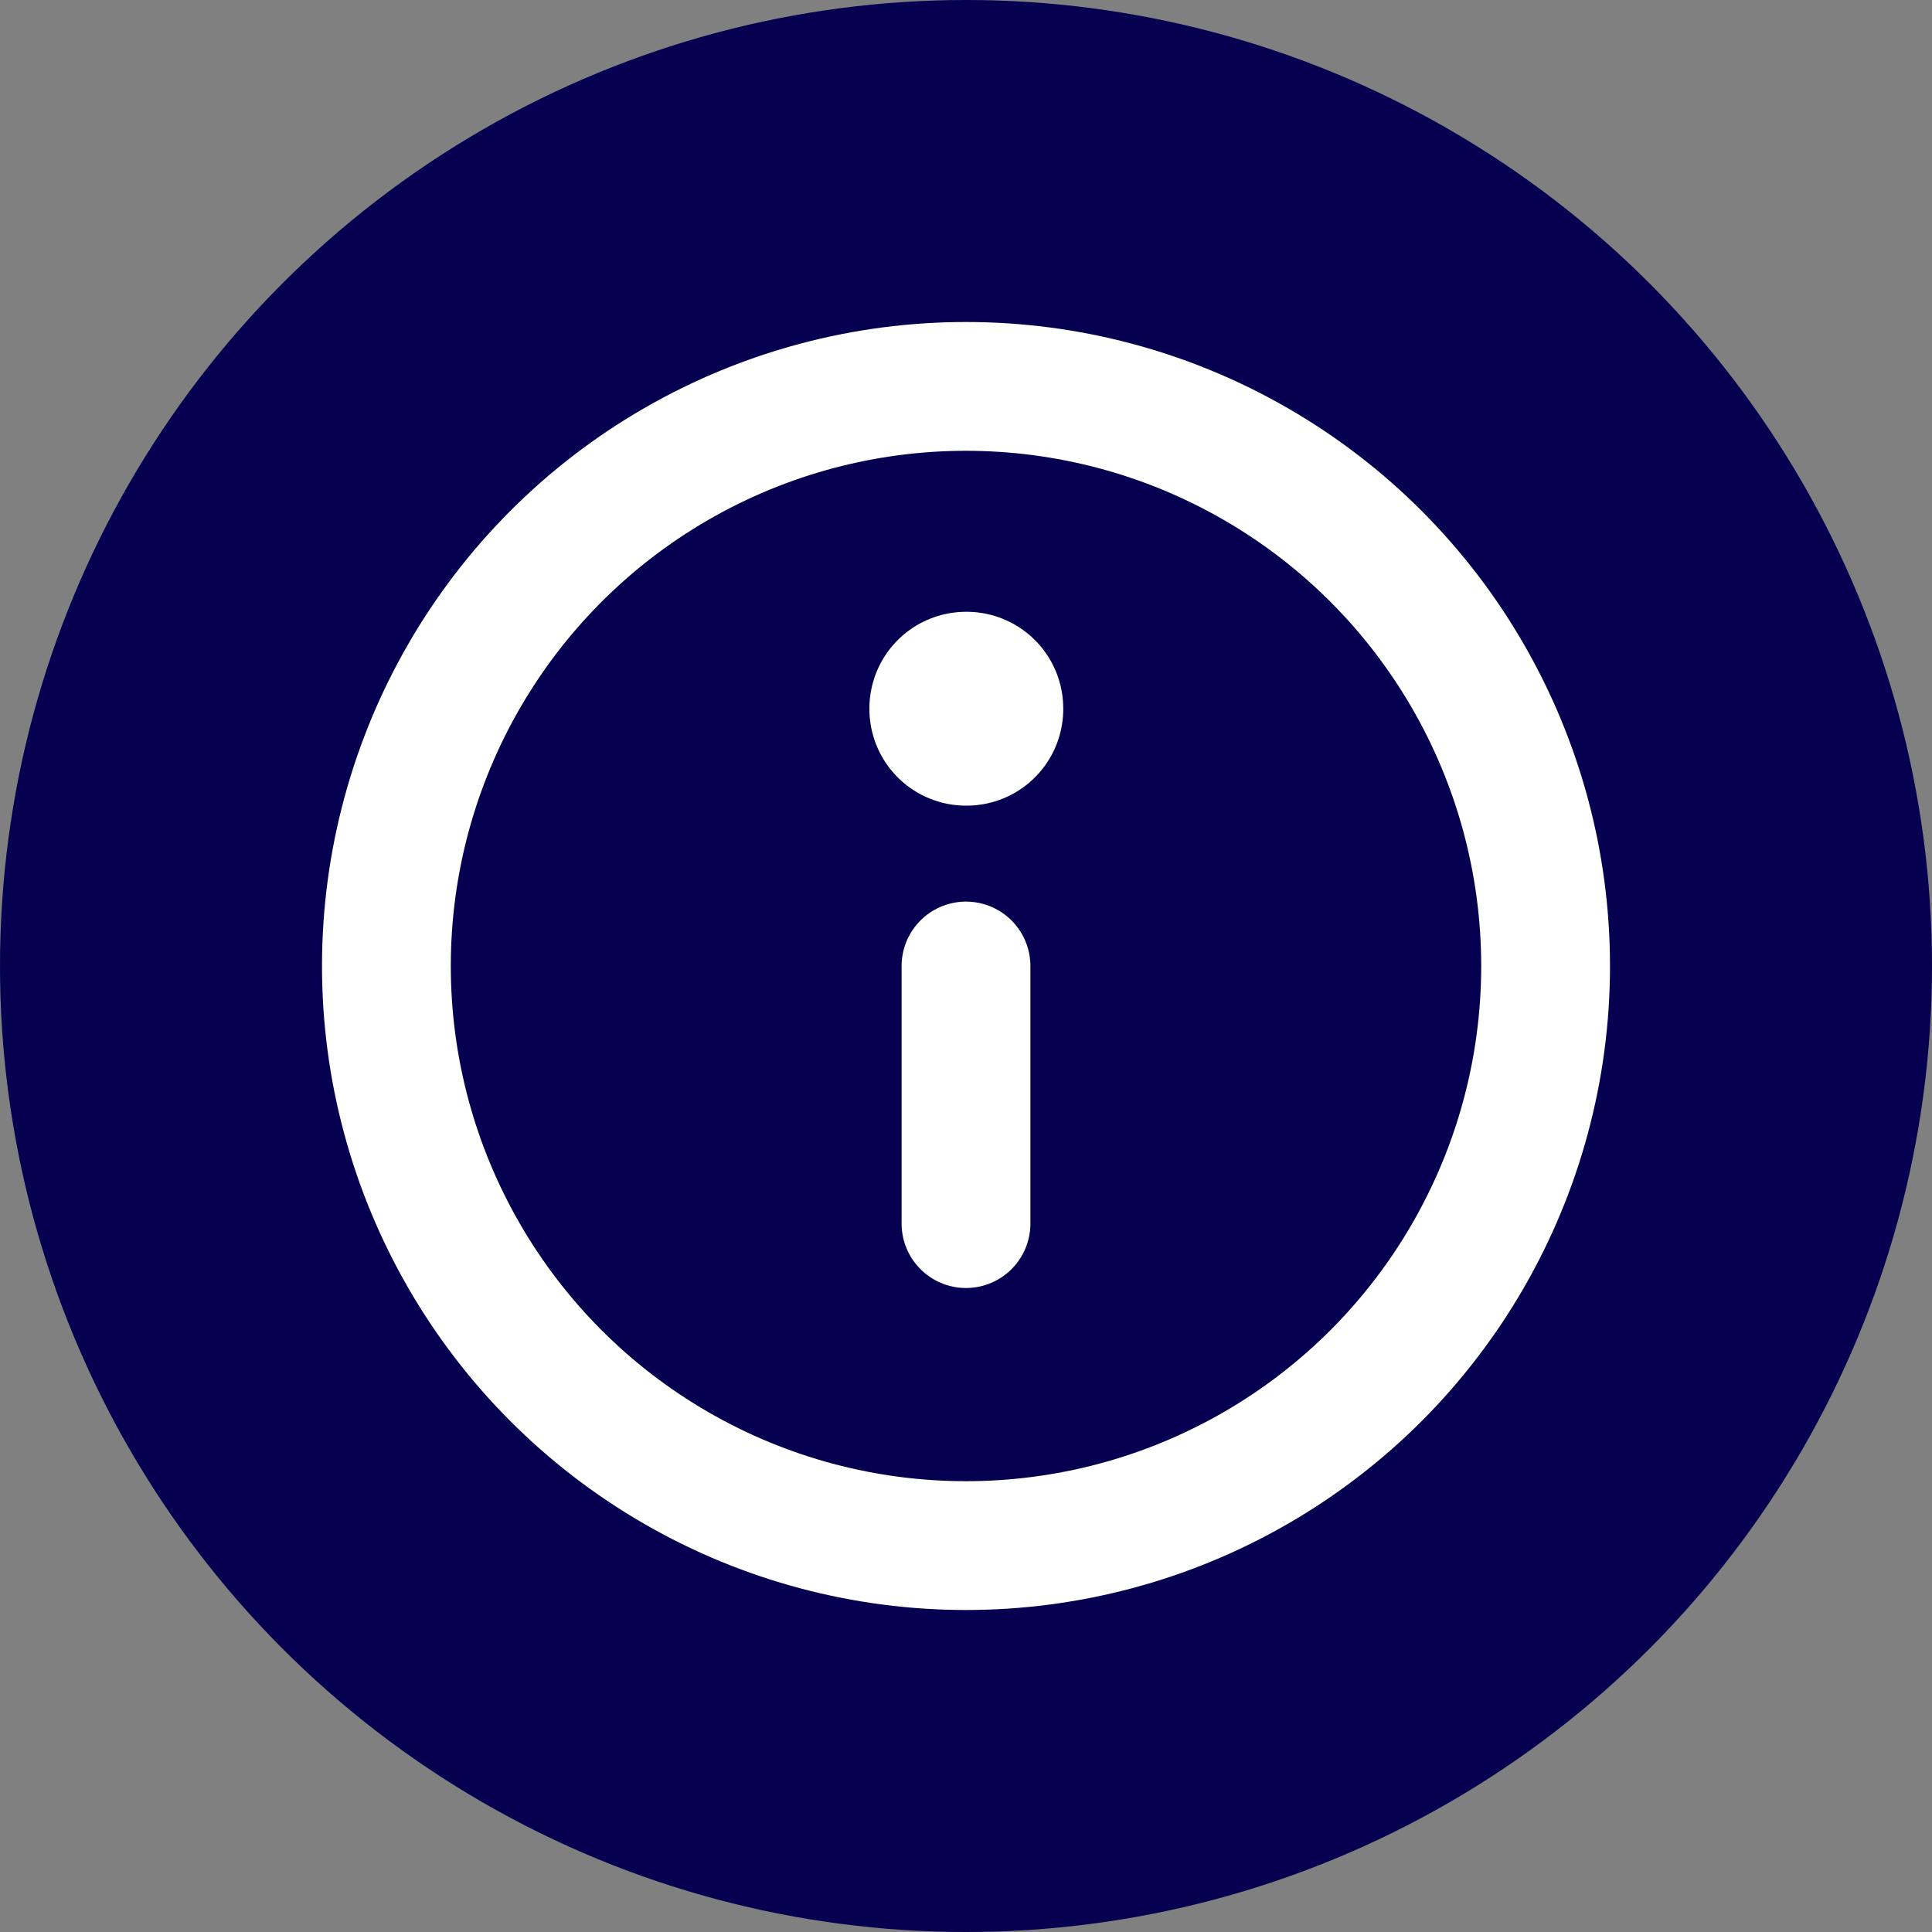<svg width="30" height="30" viewBox="0 0 30 30" fill="none" xmlns="http://www.w3.org/2000/svg">
<rect x="0" y="0" width="30" height="30" fill="#808080" stroke="none"/>
<circle cx="15" cy="15" r="15" fill="#060050"/>
<circle cx="15" cy="15" r="9" stroke="white" stroke-width="2" stroke-linecap="round" stroke-linejoin="round"/>
<rect x="15" y="11" width="0.01" height="0.01" stroke="white" stroke-width="3" stroke-linejoin="round"/>
<path d="M15 15V19" stroke="white" stroke-width="2" stroke-linecap="round" stroke-linejoin="round"/>
</svg>

